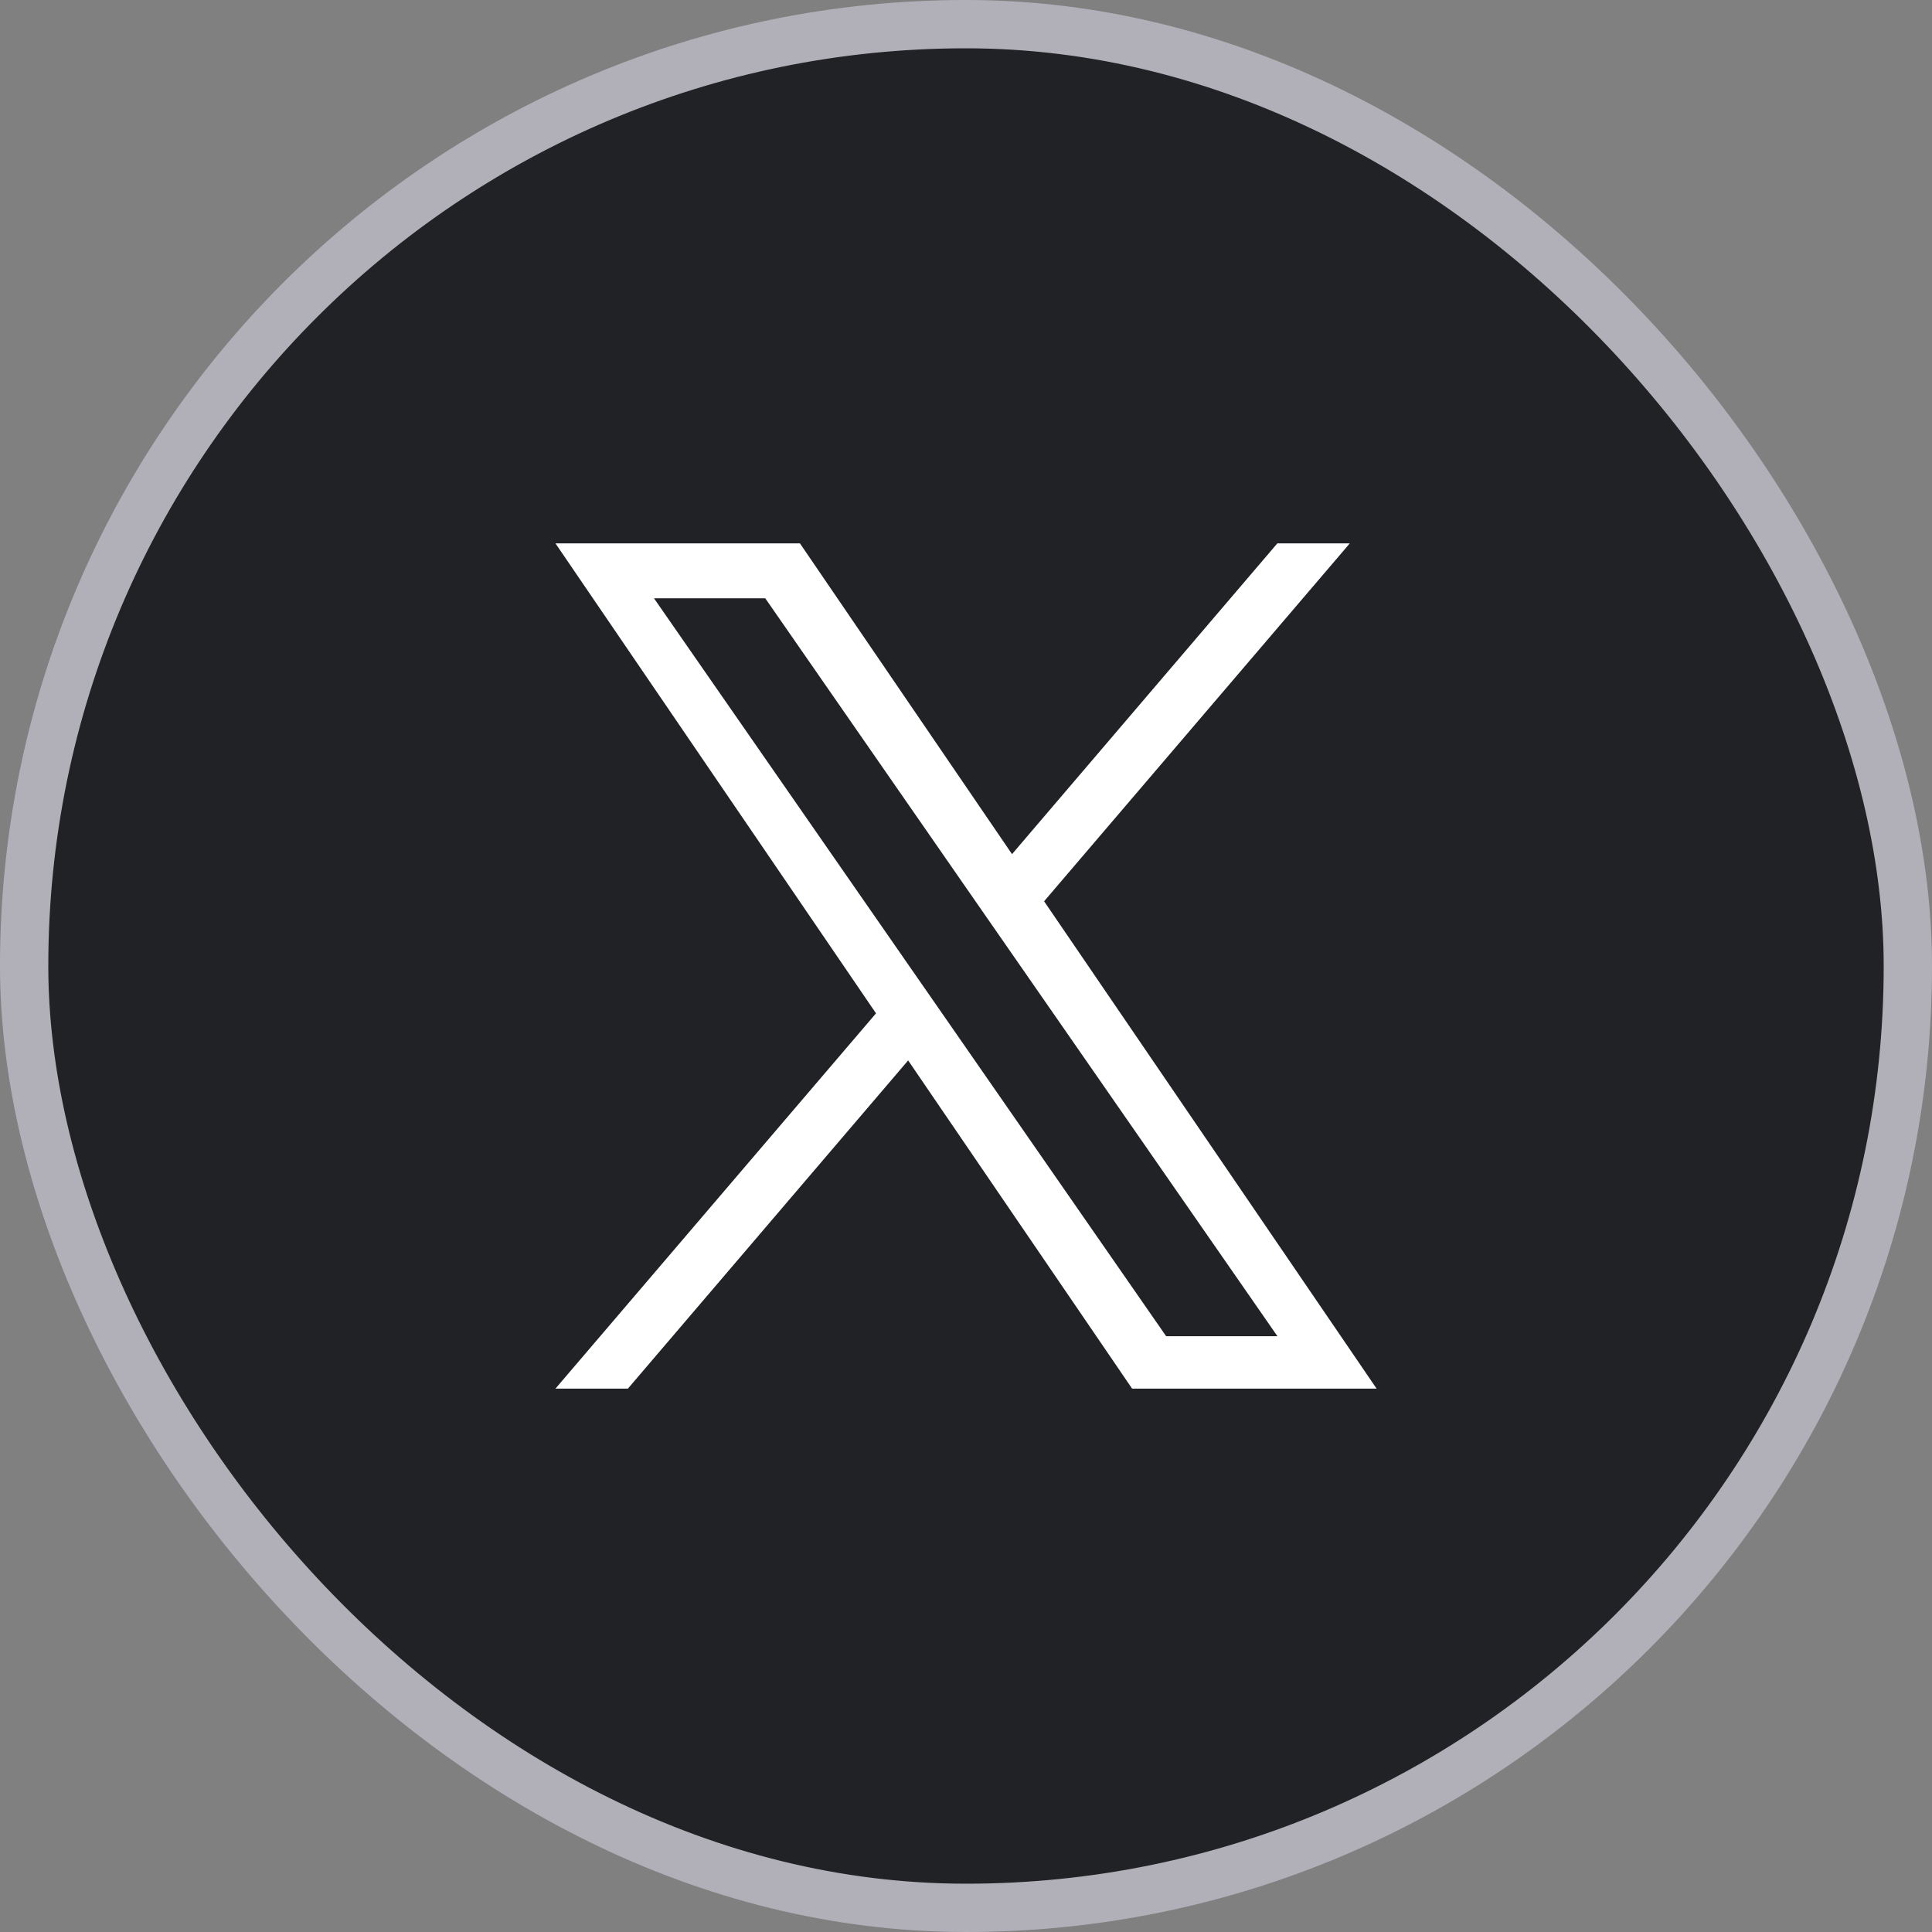 <svg width="40" height="40" viewBox="0 0 40 40" fill="none" xmlns="http://www.w3.org/2000/svg">
<rect x="0" y="0" width="40" height="40" fill="#808080" stroke="none"/>
<rect x="0.5" y="0.5" width="39" height="39" rx="19.5" fill="#202226"/>
<rect x="0.5" y="0.5" width="39" height="39" rx="19.5" stroke="#B1B0B9"/>
<g clip-path="url(#clip0_2064_8195)">
<path d="M21.617 18.66L27.946 11.25H26.446L20.953 17.684L16.562 11.25H11.5L18.137 20.98L11.5 28.75H13L18.802 21.955L23.439 28.75H28.501L21.617 18.66ZM19.564 21.065L18.891 20.096L13.54 12.387H15.844L20.161 18.609L20.834 19.578L26.448 27.665H24.144L19.564 21.065Z" fill="white"/>
</g>
<defs>
<clipPath id="clip0_2064_8195">
<rect width="24" height="24" fill="white" transform="translate(8 8)"/>
</clipPath>
</defs>
</svg>
